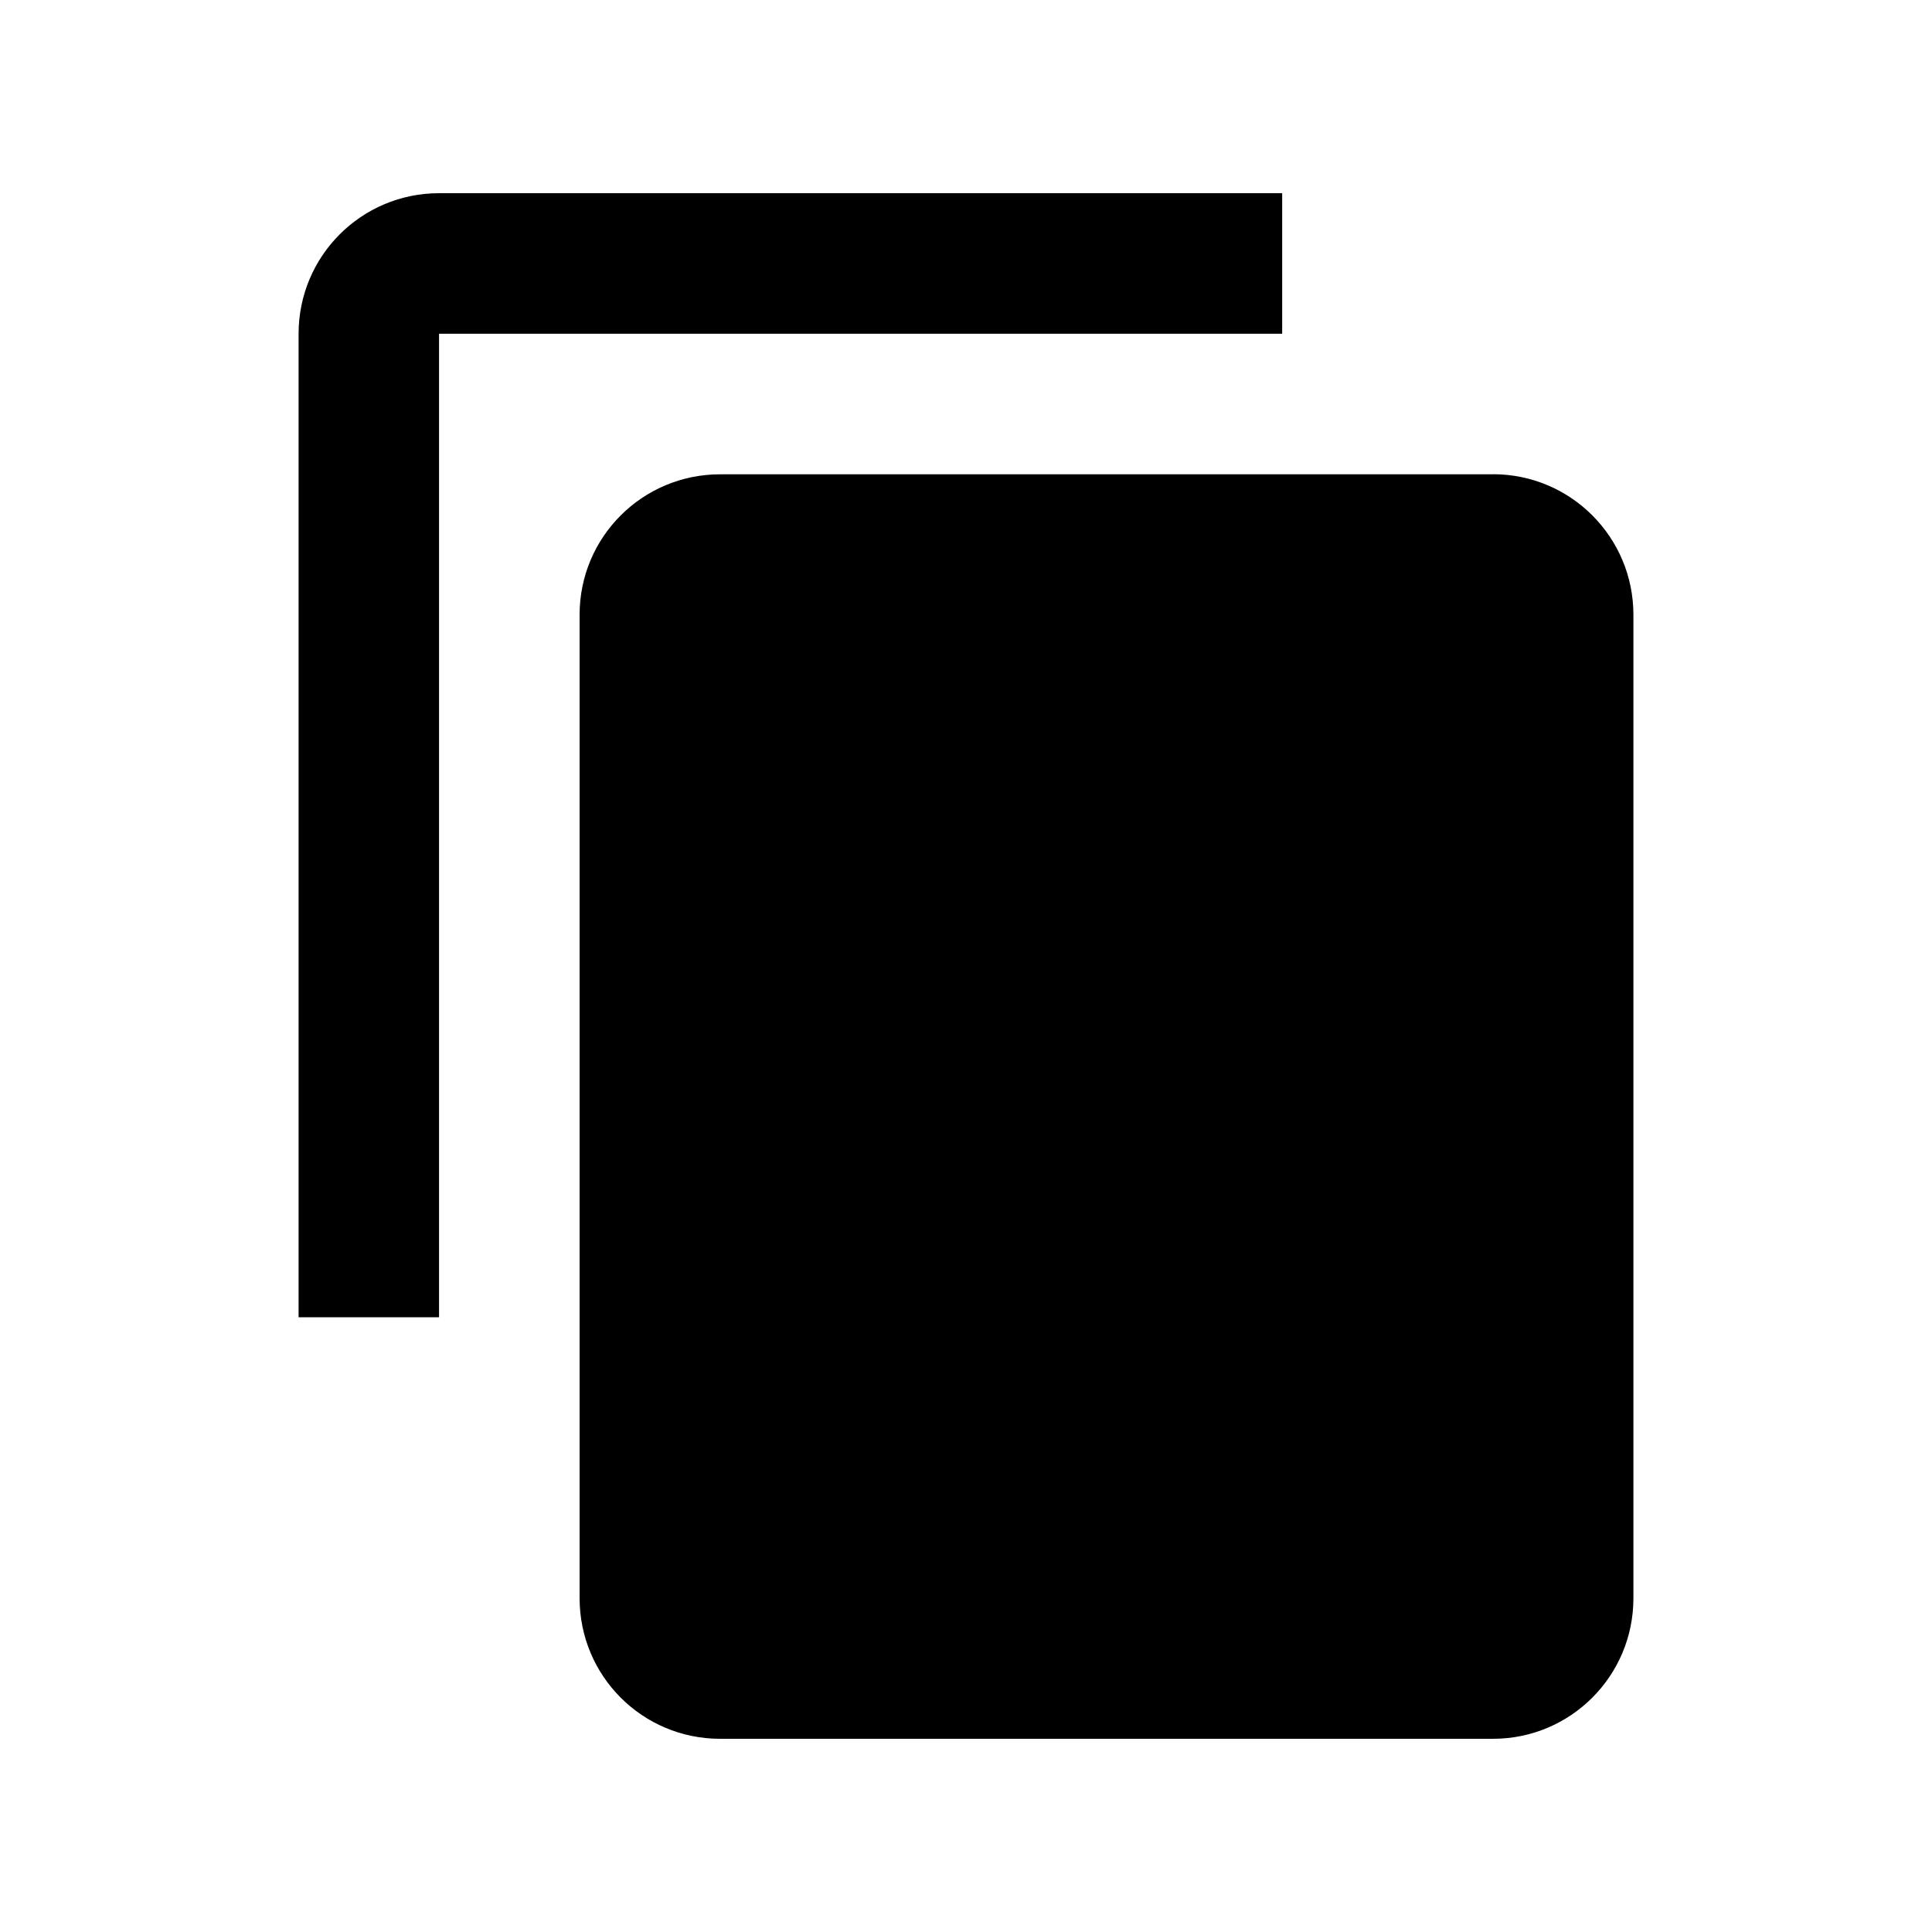 <svg xmlns="http://www.w3.org/2000/svg" xmlns:xlink="http://www.w3.org/1999/xlink" width="20" height="20"><defs><path id="a" d="M13.273 2H4.545c-.803 0-1.454.65-1.454 1.455v10.181h1.454V3.455h8.728V2Zm2.182 2.91h-8C6.65 4.91 6 5.56 6 6.363v10.181C6 17.35 6.65 18 7.455 18h8c.803 0 1.454-.65 1.454-1.455V6.364c0-.804-.65-1.455-1.454-1.455Z"/></defs><use xlink:href="#a" fill="#000" fill-rule="evenodd"/></svg>